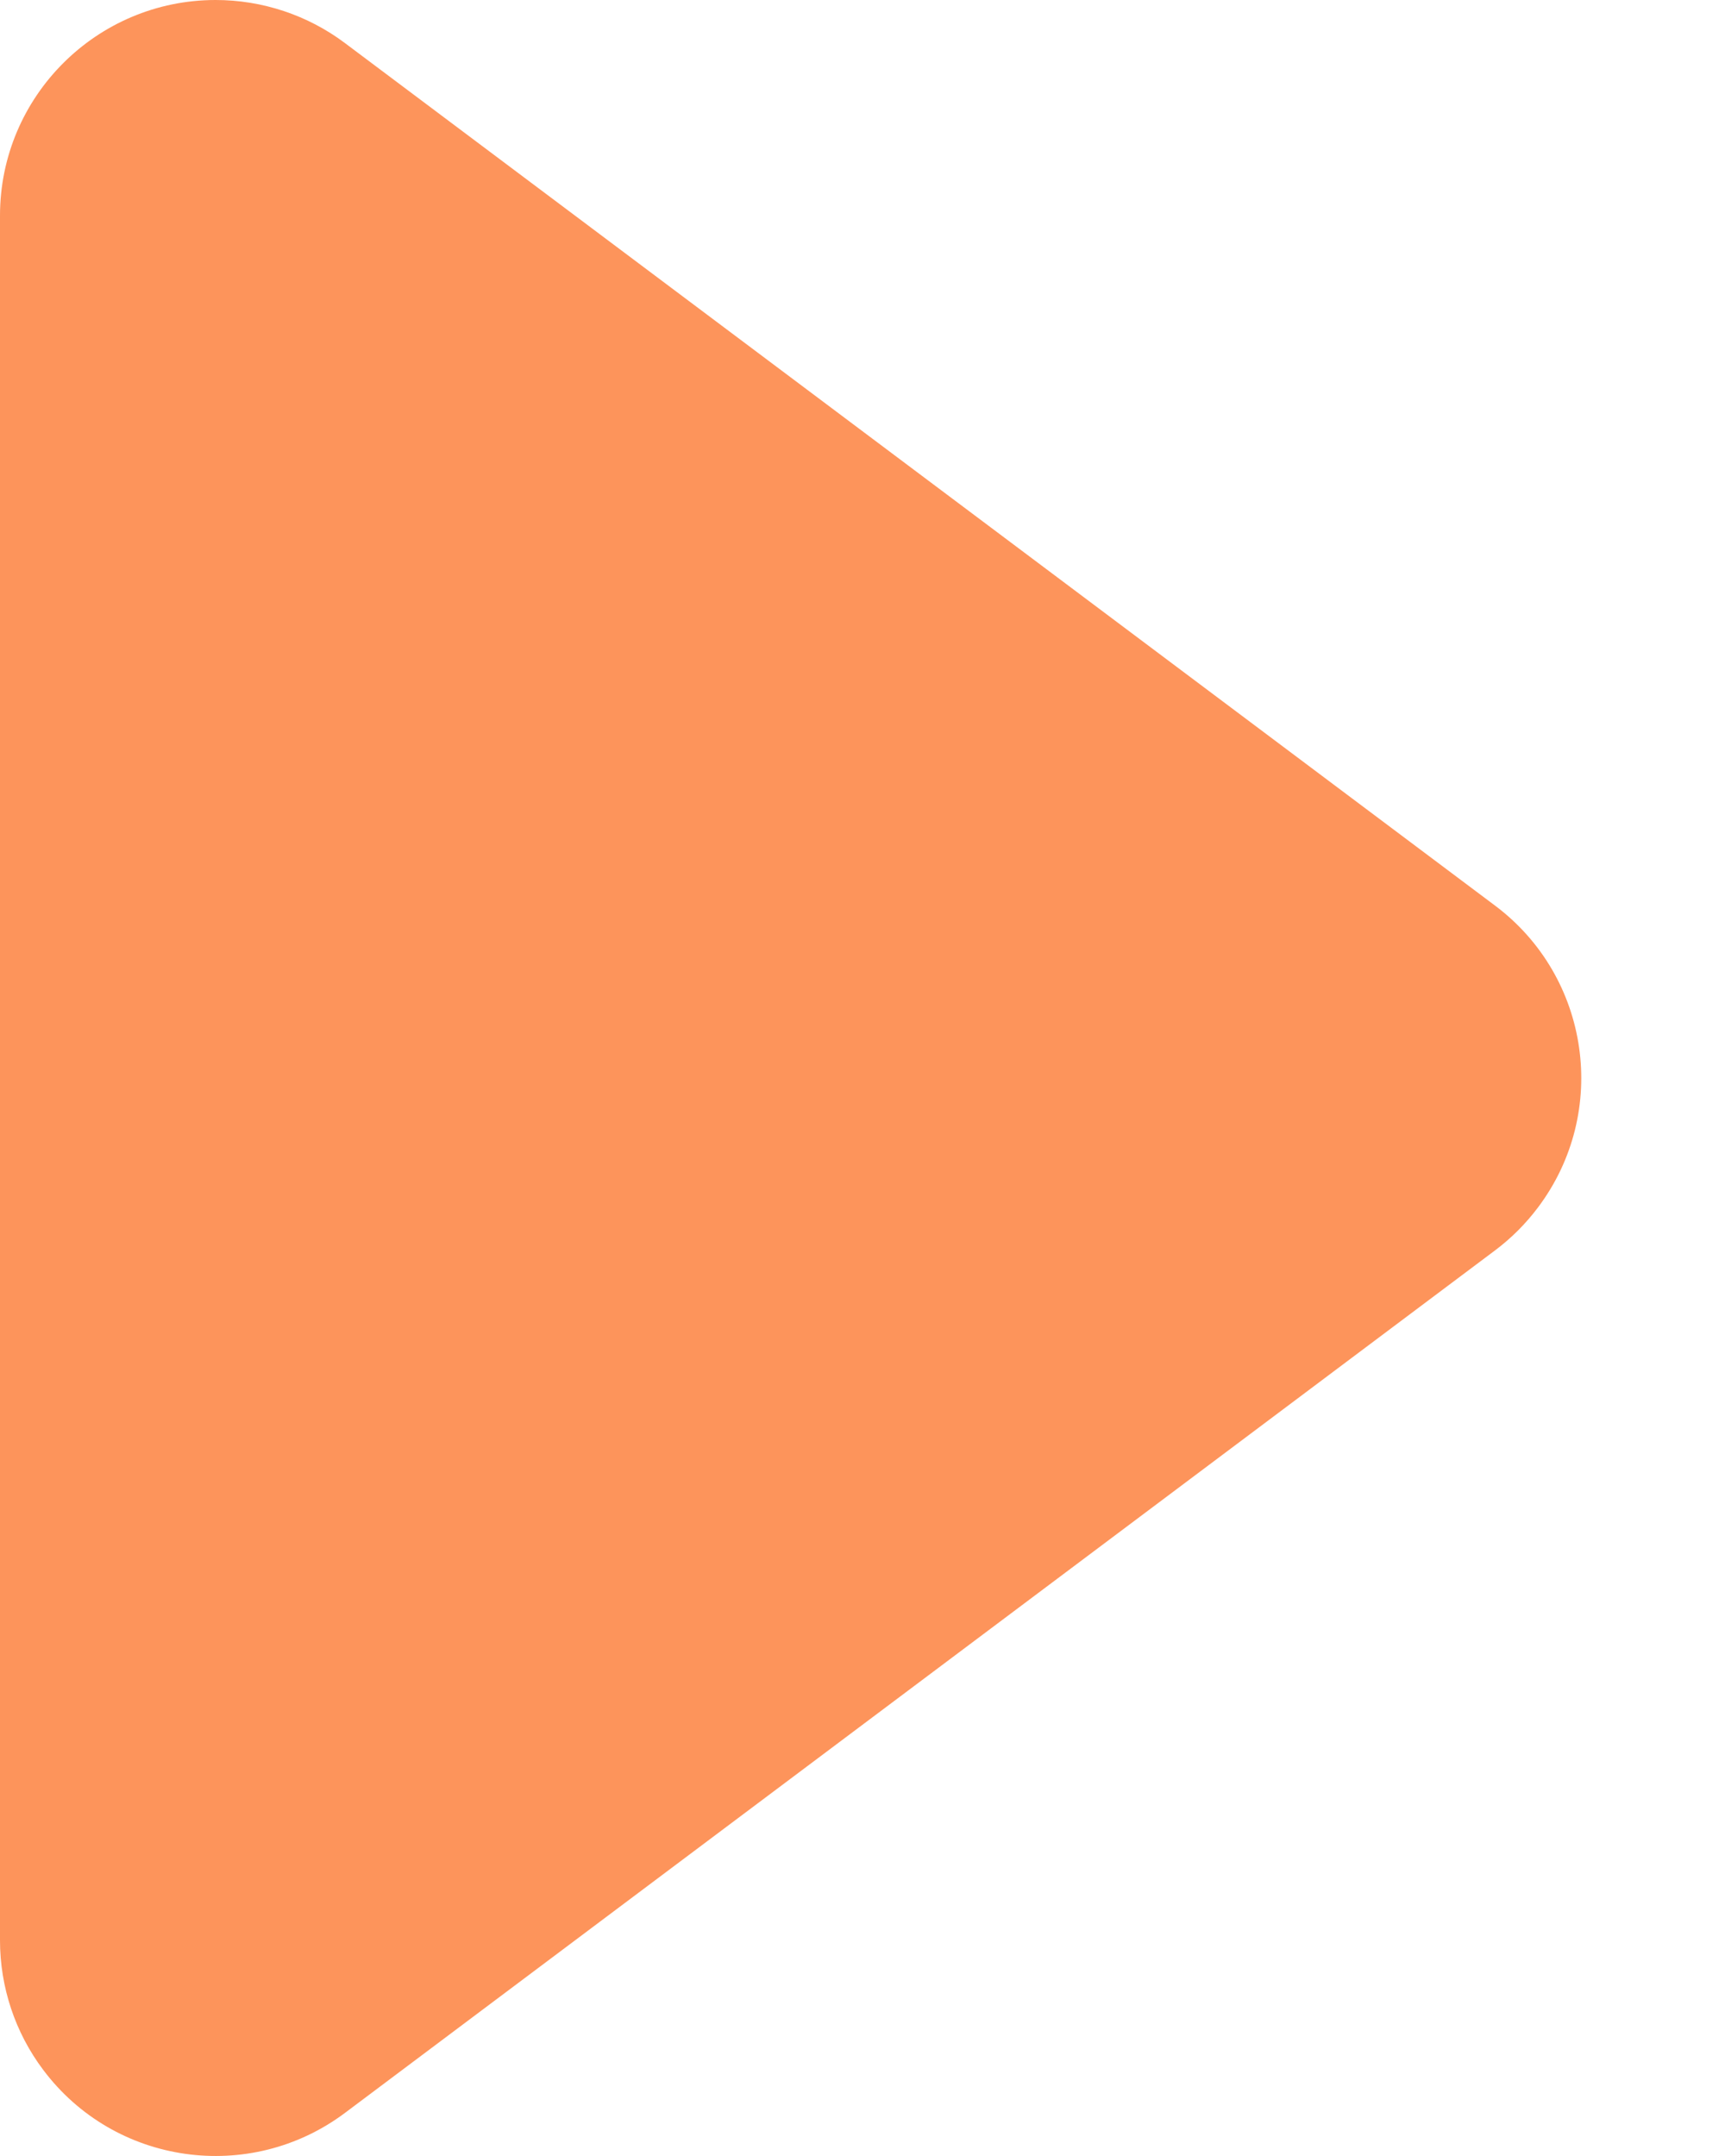 <?xml version="1.0" encoding="UTF-8"?>
<svg width="8px" height="10px" viewBox="0 0 8 10" version="1.1" xmlns="http://www.w3.org/2000/svg" xmlns:xlink="http://www.w3.org/1999/xlink">
    <title>0C36F313-28ED-4B6F-90C8-64B4840E47B0</title>
    <g id="Nonprofit" stroke="none" stroke-width="1" fill="none" fill-rule="evenodd">
        <g id="review-entity-type/nonprofit@2x" transform="translate(-637, -588)" fill="#FD945B" fill-rule="nonzero">
            <g id="Section/Main-Header" transform="translate(0, 79)">
                <g id="Heading" transform="translate(252, 166)">
                    <g id="Type-of-buttons" transform="translate(0, 320)">
                        <g id="Button-Secondary" transform="translate(216, 0)">
                            <g id="Icon/16/Play-Orange" transform="translate(164, 20)">
                                <path d="M5,12 L5,4 C5,3.448 5.448,3 6,3 C6.216,3 6.427,3.07 6.6,3.2 L11.933,7.2 C12.375,7.531 12.465,8.158 12.133,8.6 C12.076,8.676 12.009,8.743 11.933,8.8 L6.6,12.8 C6.158,13.131 5.531,13.042 5.2,12.6 C5.07,12.427 5,12.216 5,12 Z" id="Path"></path>
                            </g>
                        </g>
                    </g>
                </g>
            </g>
        </g>
    </g>
</svg>